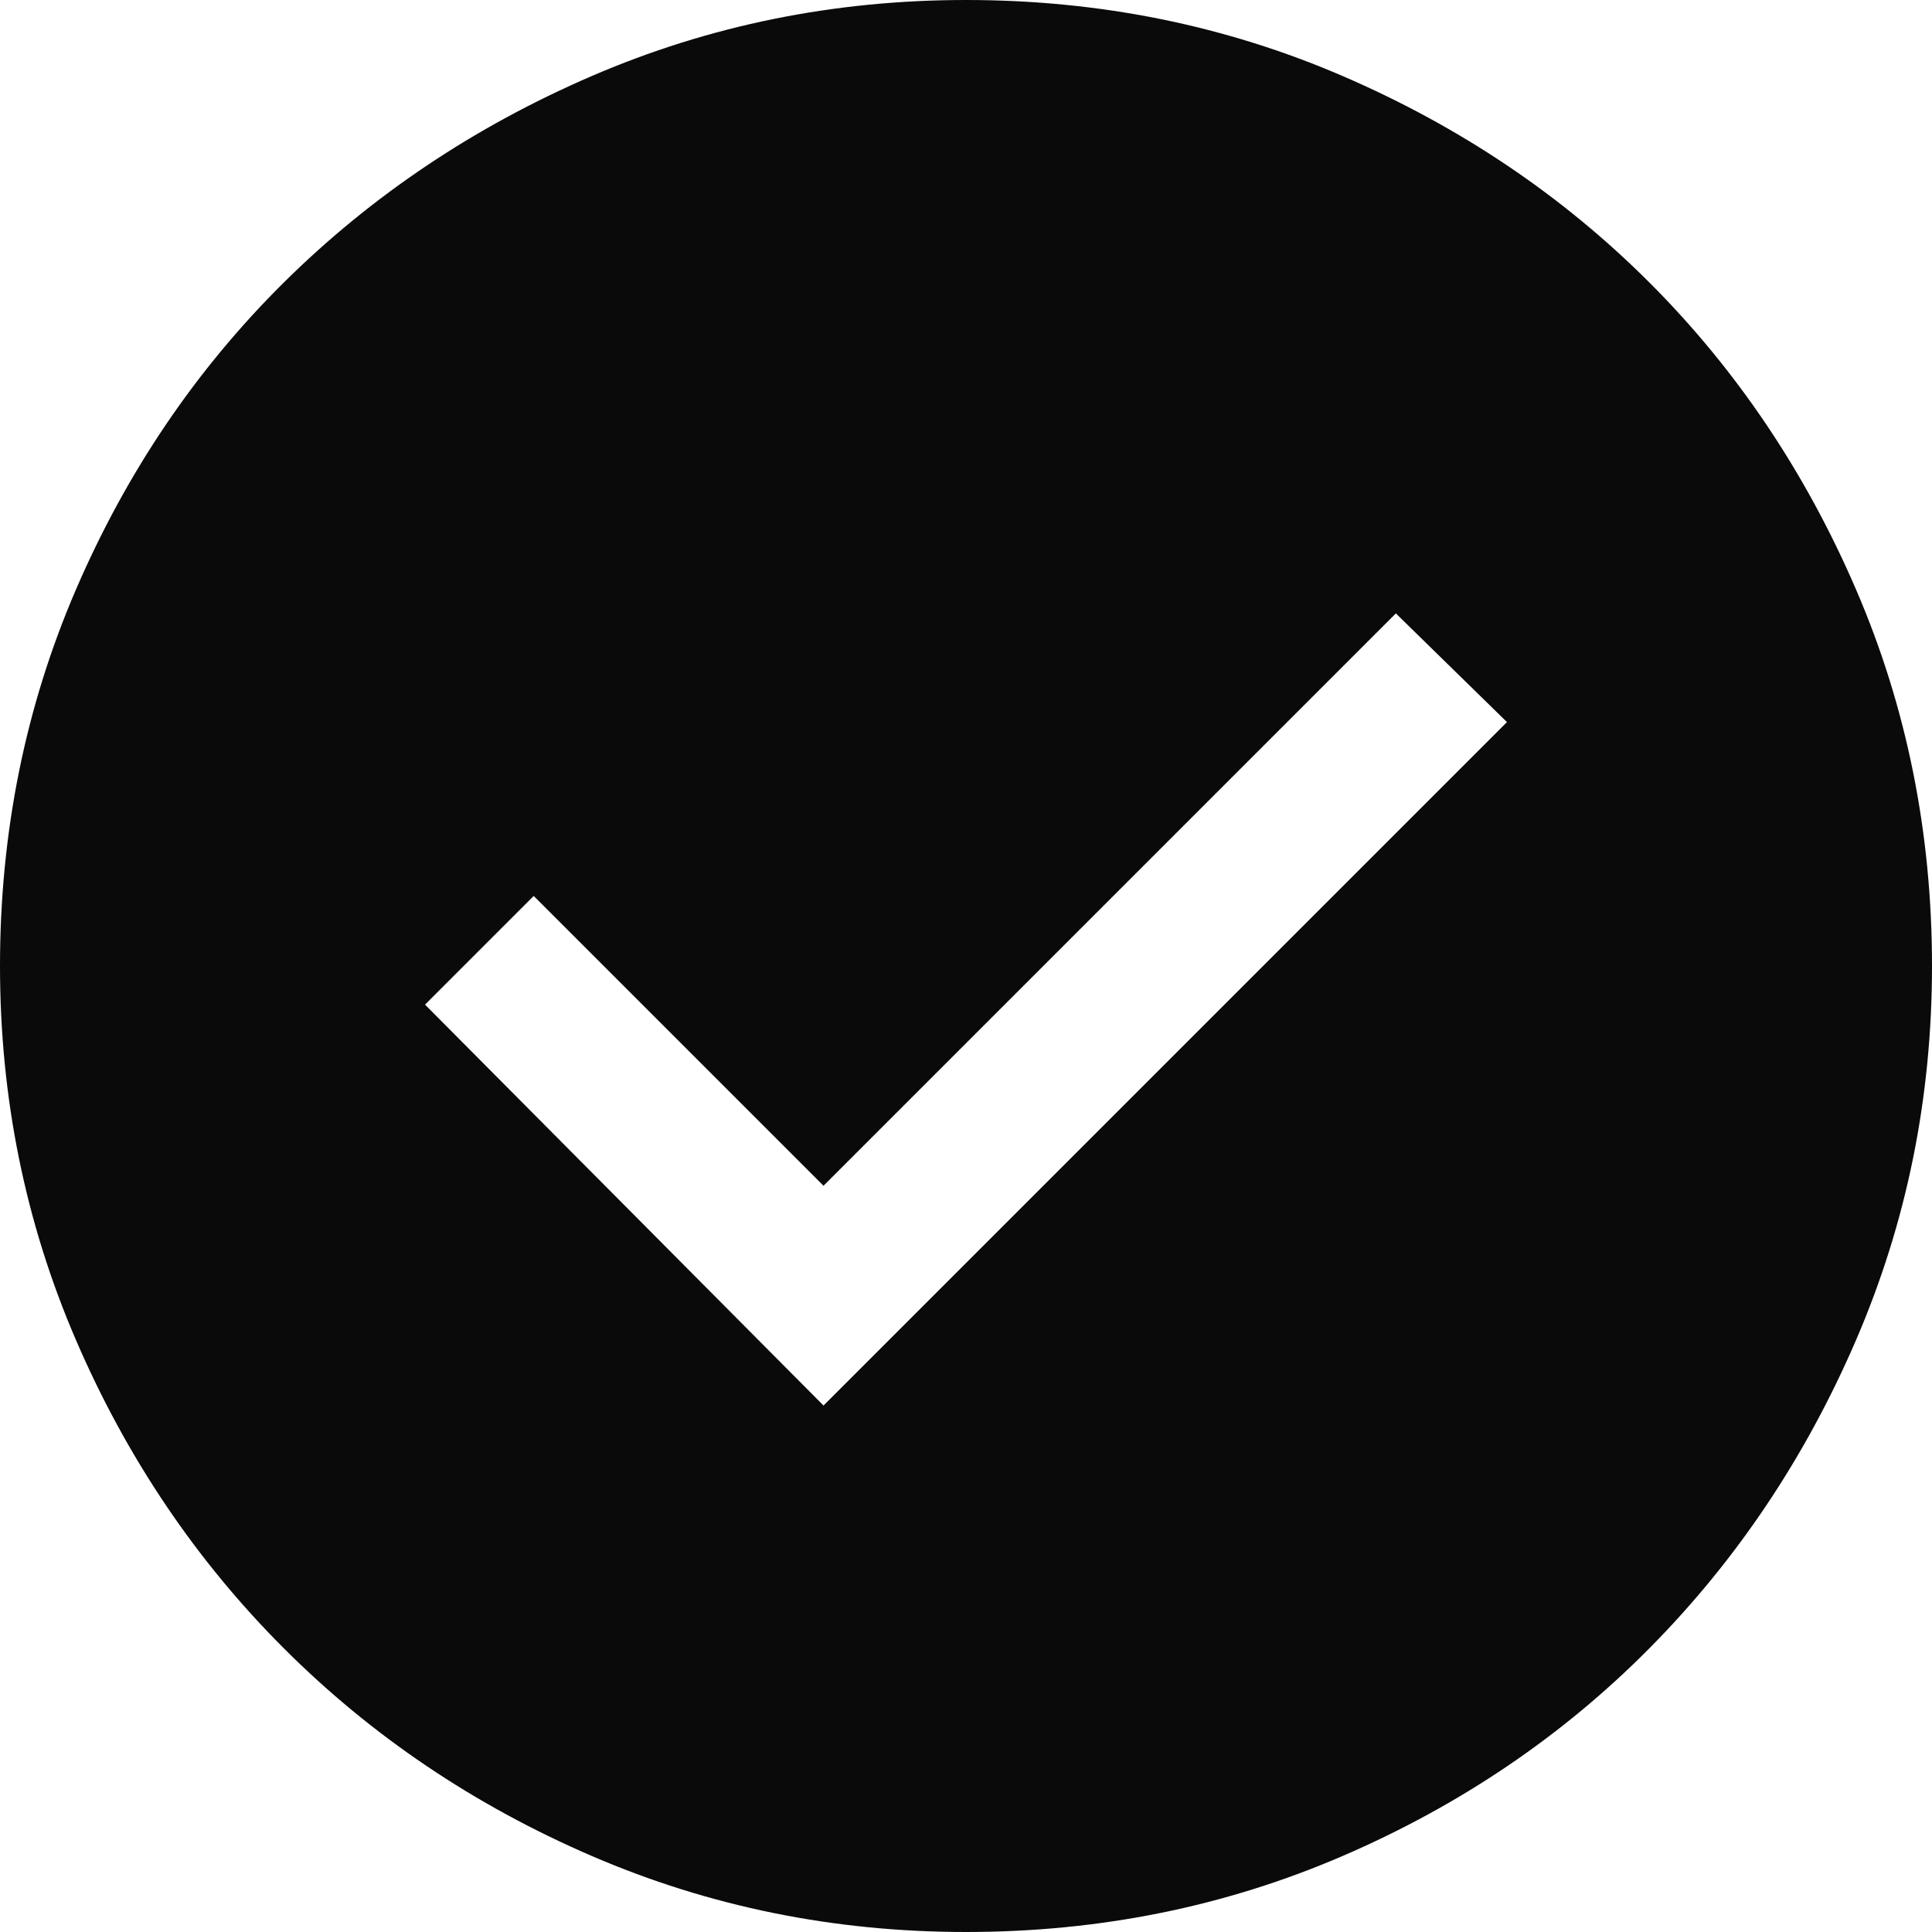 <svg width="48" height="48" viewBox="0 0 48 48" fill="none" xmlns="http://www.w3.org/2000/svg">
<path d="M20.46 34.92L37.44 17.94L34.68 15.24L20.46 29.46L13.26 22.26L10.56 24.96L20.46 34.92ZM24 48C20.72 48 17.62 47.37 14.7 46.11C11.78 44.85 9.23 43.13 7.05 40.95C4.87 38.77 3.15 36.22 1.89 33.3C0.63 30.38 0 27.28 0 24C0 20.68 0.63 17.56 1.89 14.64C3.15 11.72 4.87 9.18 7.05 7.02C9.23 4.86 11.78 3.15 14.7 1.89C17.62 0.63 20.72 0 24 0C27.32 0 30.44 0.63 33.36 1.89C36.28 3.15 38.82 4.86 40.98 7.02C43.14 9.18 44.85 11.72 46.11 14.64C47.37 17.56 48 20.68 48 24C48 27.28 47.37 30.38 46.11 33.3C44.85 36.22 43.14 38.77 40.98 40.95C38.82 43.13 36.28 44.85 33.36 46.11C30.44 47.37 27.32 48 24 48Z" fill="#0A0A0A"/>
</svg>
